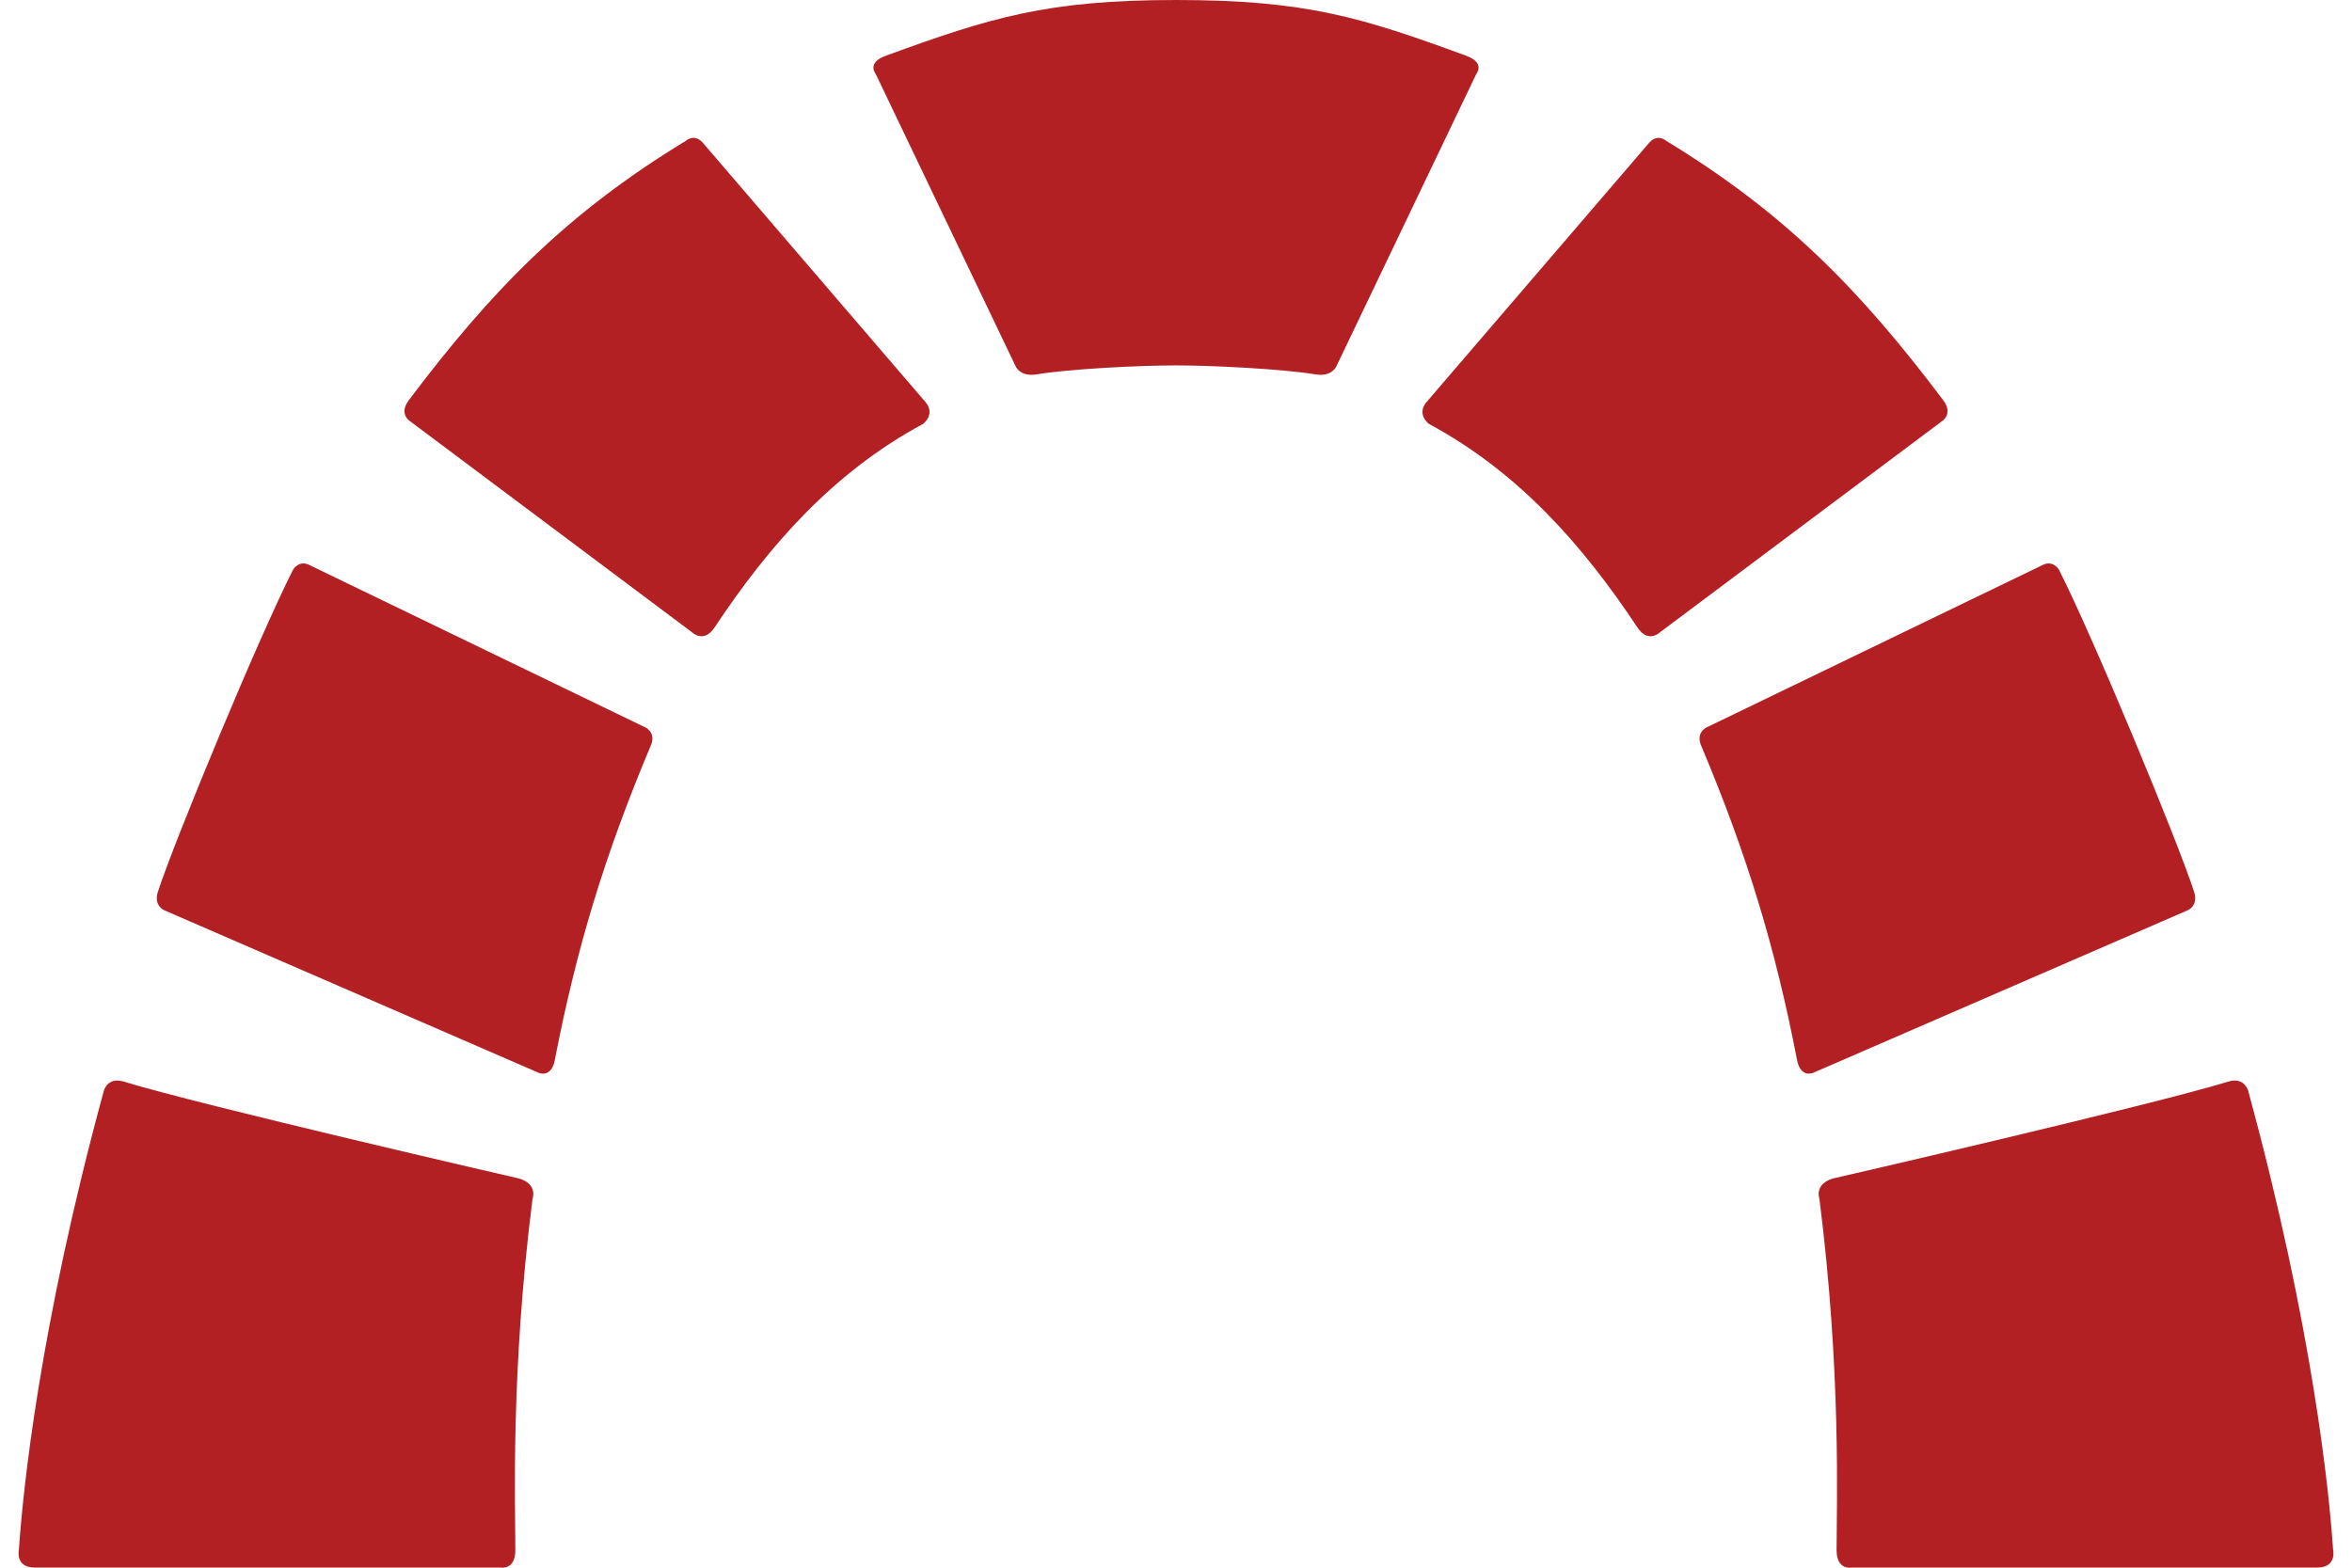 <svg fill="#B32024" role="img" viewBox="0 0 36 24" xmlns="http://www.w3.org/2000/svg"><title>Redmine</title><path d="M1.896 16.559c1.165 0.359 6.05 1.484 6.05 1.483 0.292 0.09 0.205 0.31 0.205 0.31-0.337 2.654-0.263 4.68-0.263 5.38 0 0.31-0.226 0.266-0.225 0.266h-7.131c-0.309 0-0.242-0.281-0.242-0.281 0.059-0.884 0.313-3.4 1.296-7.006 0 0 0.049-0.232 0.31-0.152z m32.208 0c-1.165 0.359-6.05 1.484-6.05 1.483-0.292 0.09-0.205 0.31-0.206 0.31 0.337 2.654 0.263 4.68 0.263 5.38 0 0.31 0.226 0.266 0.226 0.266h7.131c0.31 0 0.242-0.281 0.242-0.281-0.059-0.884-0.313-3.4-1.296-7.006 0 0-0.05-0.232-0.31-0.152z m-2.848-7.905l-5.091 2.461c-0.242 0.093-0.121 0.313-0.121 0.313 0.703 1.674 1.131 3.087 1.462 4.8 0.056 0.286 0.25 0.195 0.249 0.195l5.727-2.486s0.171-0.065 0.101-0.285c-0.254-0.784-1.55-3.911-2.07-4.933 0 0-0.092-0.155-0.257-0.065z m-26.512 0l5.09 2.461c0.242 0.093 0.121 0.313 0.121 0.313-0.703 1.674-1.131 3.087-1.463 4.8-0.055 0.286-0.25 0.195-0.249 0.195l-5.725-2.486s-0.171-0.065-0.101-0.285c0.254-0.784 1.55-3.911 2.07-4.933 0 0 0.092-0.155 0.257-0.065z m6.031-6.448l3.398 3.958c0.146 0.189-0.047 0.328-0.047 0.327-1.363 0.735-2.347 1.845-3.19 3.117-0.168 0.251-0.348 0.068-0.349 0.068l-4.306-3.224s-0.186-0.109-0.024-0.325c1.261-1.674 2.406-2.855 4.239-3.97 0 0 0.139-0.131 0.279 0.049z m14.45 0l-3.398 3.958c-0.146 0.189 0.047 0.328 0.047 0.327 1.363 0.735 2.347 1.845 3.19 3.117 0.168 0.251 0.348 0.068 0.349 0.068l4.306-3.224s0.186-0.109 0.024-0.325c-1.261-1.674-2.406-2.855-4.239-3.97 0 0-0.139-0.131-0.279 0.049z m-7.225 3.388c0.573 0 1.631 0.055 2.132 0.137 0.261 0.044 0.326-0.13 0.326-0.13l2.139-4.47s0.143-0.168-0.156-0.278c-1.597-0.585-2.446-0.853-4.441-0.853-1.971 0-2.843 0.269-4.441 0.853-0.3 0.109-0.156 0.278-0.156 0.278l2.139 4.47s0.065 0.174 0.326 0.13c0.5-0.083 1.559-0.137 2.132-0.137z"/></svg>